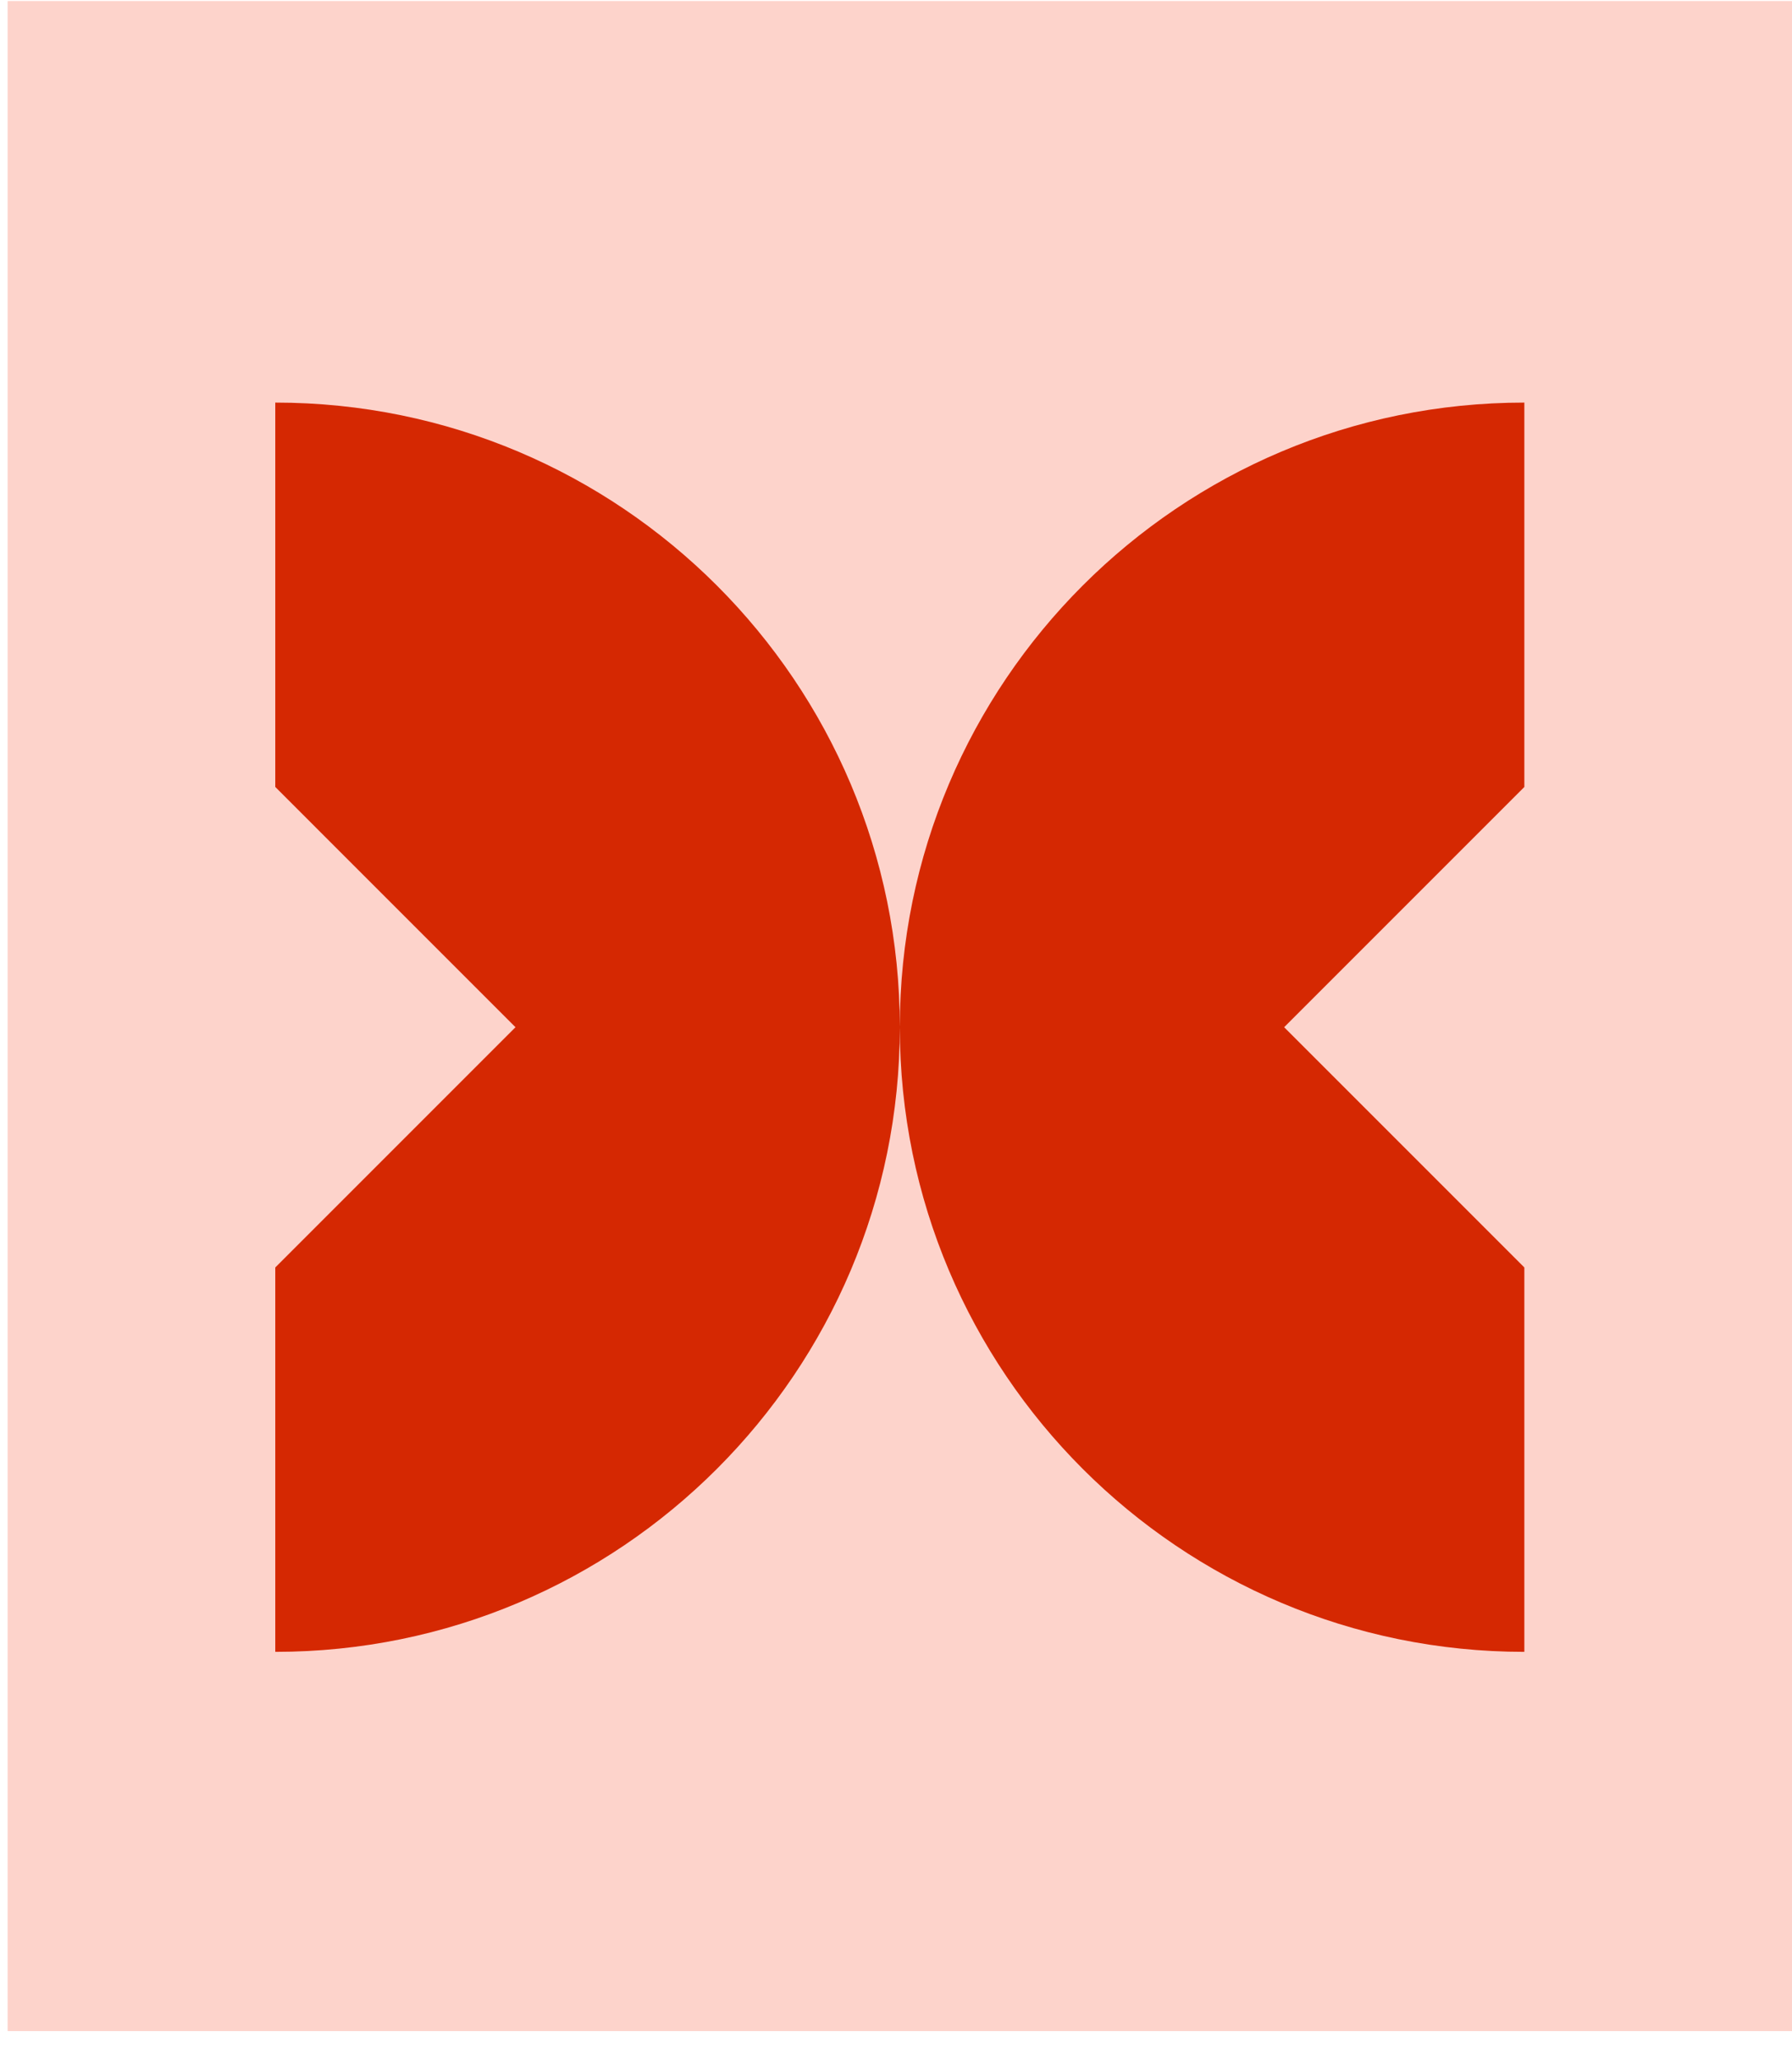 <svg width="47" height="54" viewBox="0 0 47 54" fill="none" xmlns="http://www.w3.org/2000/svg">
<rect x="0.2" y="0.027" width="46.8" height="53.235" fill="#FDD3CB"/>
<path fill-rule="evenodd" clip-rule="evenodd" d="M7.22 43.317C16.266 43.317 23.6 35.983 23.6 26.937C23.6 35.983 30.933 43.317 39.98 43.317V33.236L39.98 33.237L33.68 26.937L39.98 20.637L39.98 20.637V10.557C30.933 10.557 23.6 17.89 23.6 26.937C23.6 17.89 16.266 10.557 7.22 10.557V20.637L7.22 20.637L13.52 26.937L7.22 33.237L7.22 33.236V43.317Z" fill="#D52802"/>
</svg>
